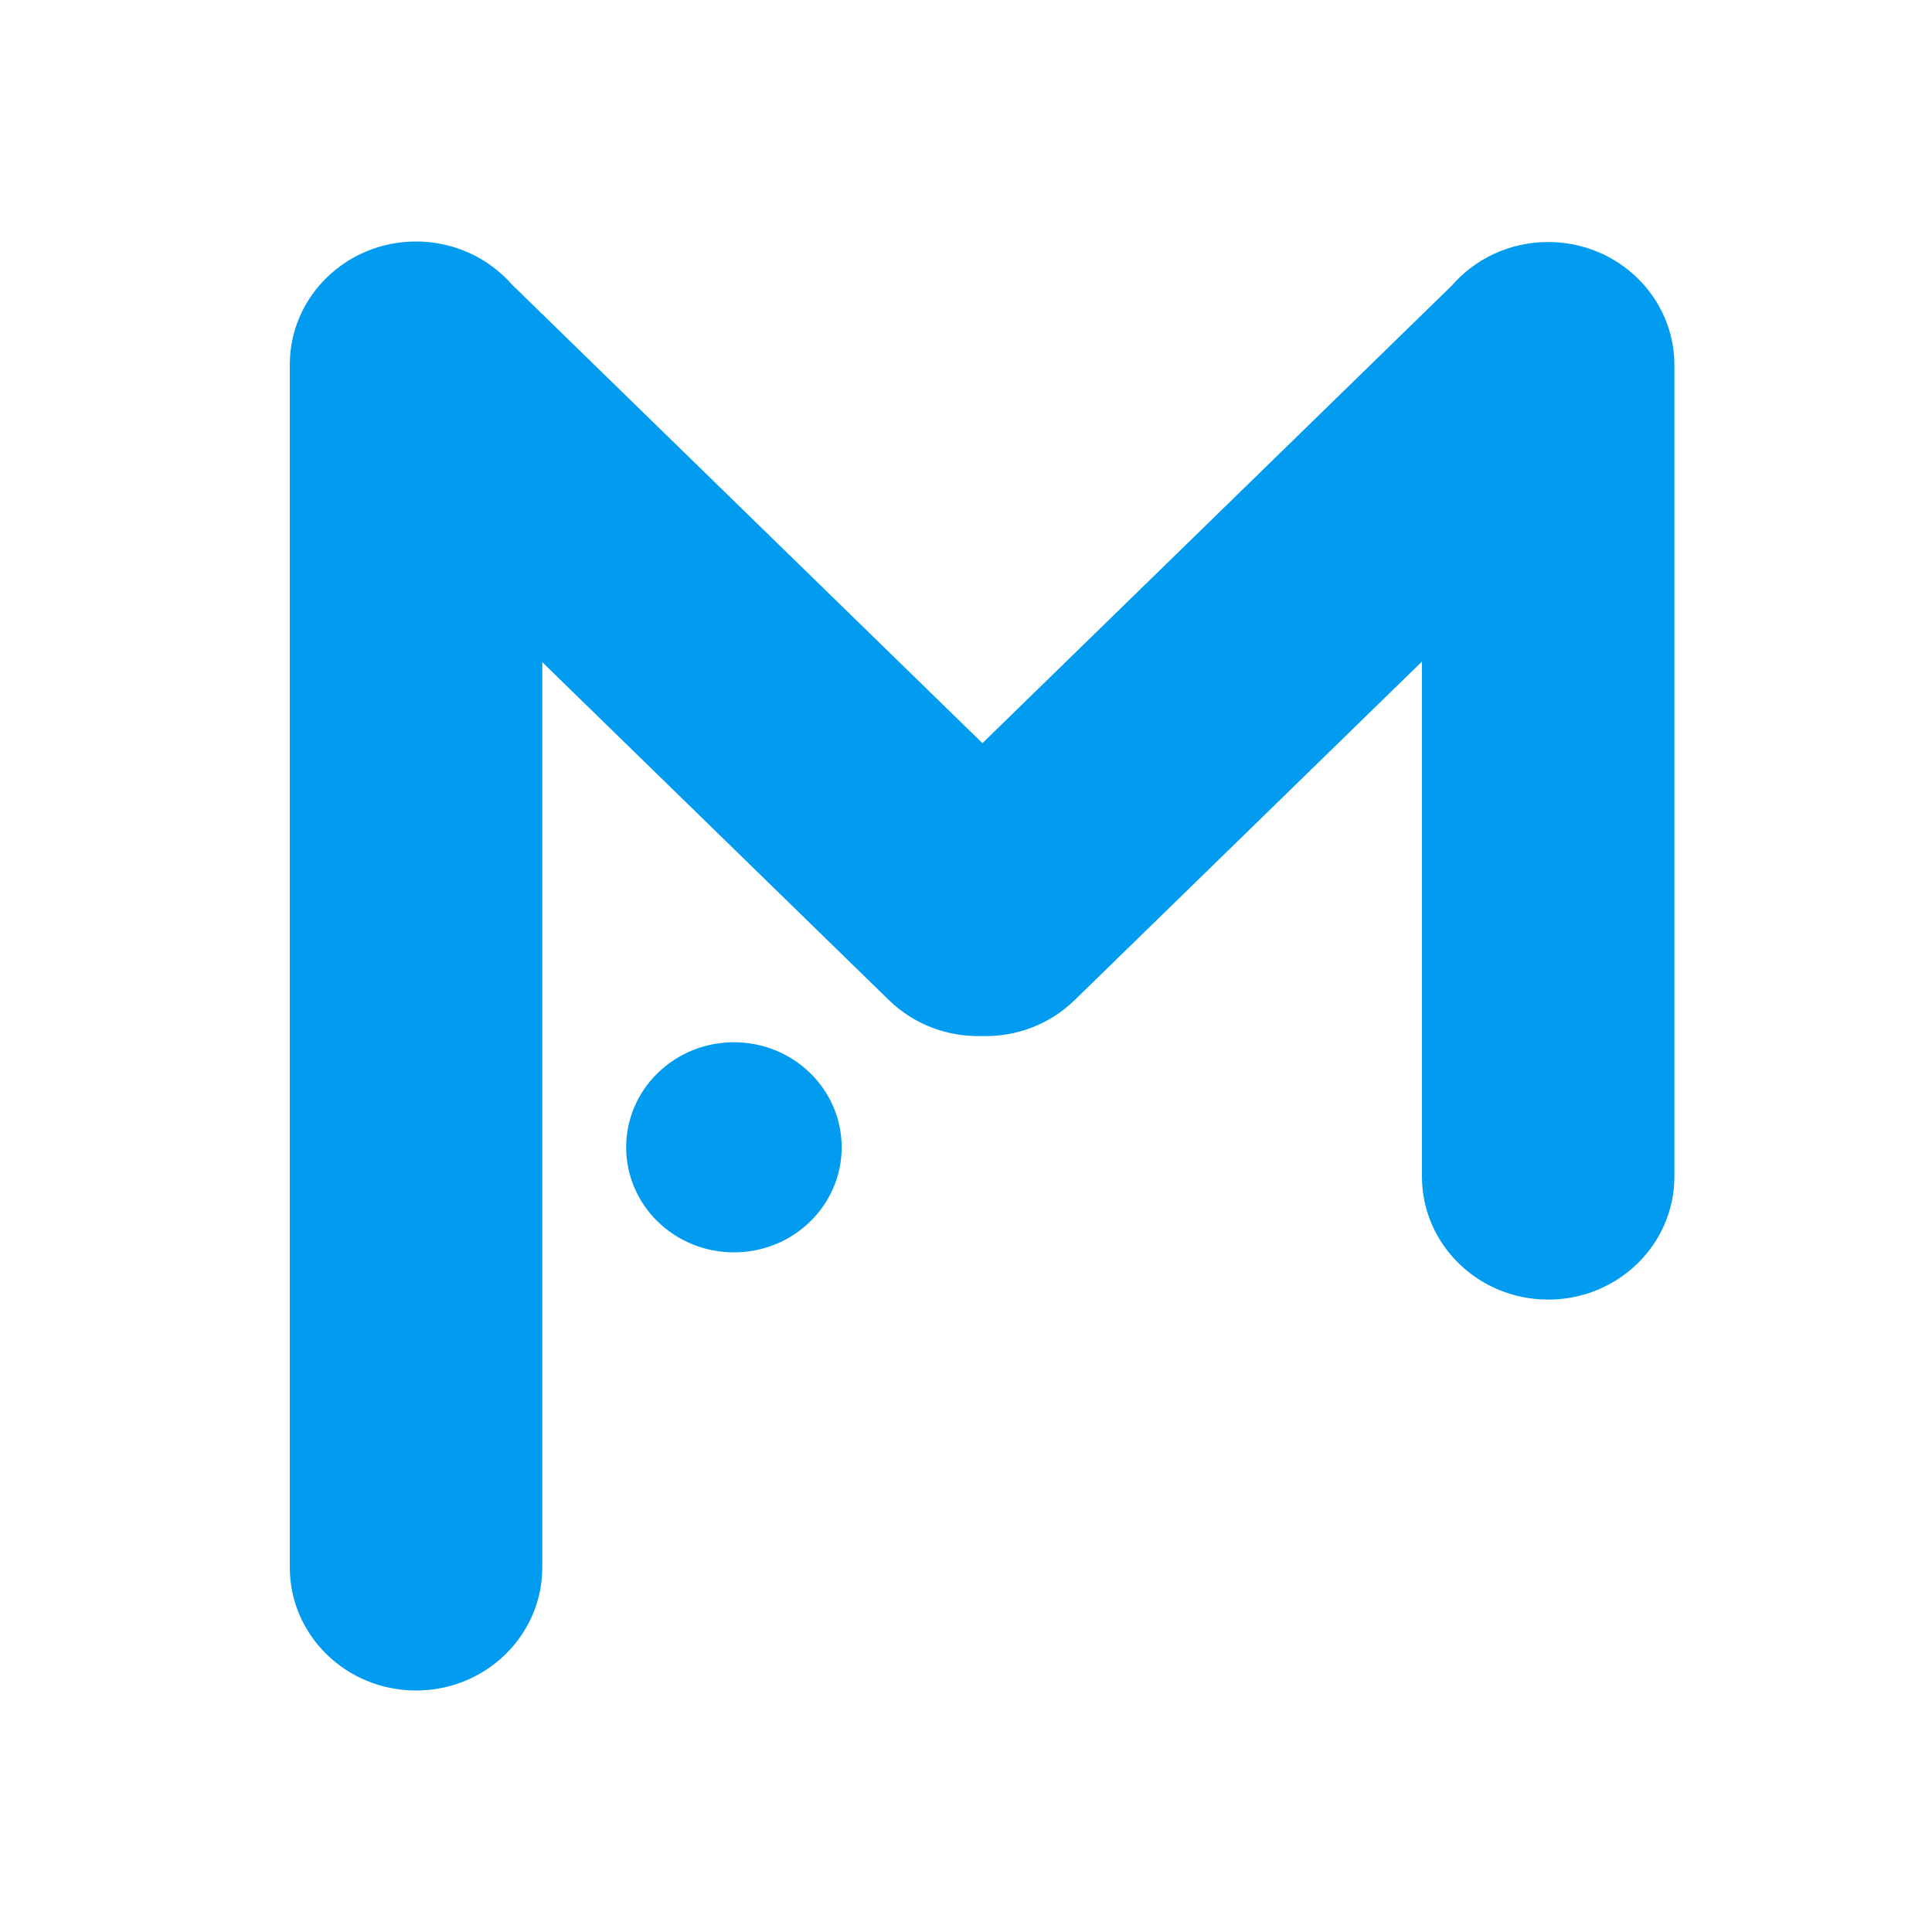 <?xml version="1.0" encoding="UTF-8"?>
<svg width="60px" height="60px" viewBox="0 0 60 60" version="1.1" xmlns="http://www.w3.org/2000/svg" xmlns:xlink="http://www.w3.org/1999/xlink">
    <title>ant motion</title>
    <g id="ant-motion" stroke="none" stroke-width="1" fill="none" fill-rule="evenodd">
        <g id="TOXWfHIUGHvZIyb" transform="translate(9, 7)" fill="#019BF0" fill-rule="nonzero">
            <path d="M6.9,1.838 L21.51,16.08 L36.084,1.873 C36.803,1.043 37.878,0.516 39.08,0.516 C41.245,0.516 43,2.227 43,4.338 L43,29.539 C43,31.649 41.245,33.36 39.08,33.36 C36.915,33.36 35.16,31.649 35.16,29.539 L35.16,13.545 L24.371,24.062 C23.579,24.834 22.531,25.205 21.493,25.175 C20.452,25.205 19.4,24.833 18.605,24.058 L7.841,13.564 L7.841,41.678 C7.841,43.789 6.086,45.5 3.92,45.5 C1.755,45.5 0,43.789 0,41.678 L0,4.36 C0,4.345 0,4.33 0,4.315 C0.004,2.207 1.758,0.5 3.92,0.5 C5.113,0.5 6.181,1.019 6.9,1.838 Z M10.446,28.631 C10.446,30.433 11.944,31.893 13.793,31.893 C15.641,31.893 17.139,30.433 17.139,28.631 C17.139,26.829 15.641,25.368 13.793,25.368 C11.944,25.368 10.446,26.829 10.446,28.631 Z" id="Clip-14"></path>
        </g>
    </g>
</svg>